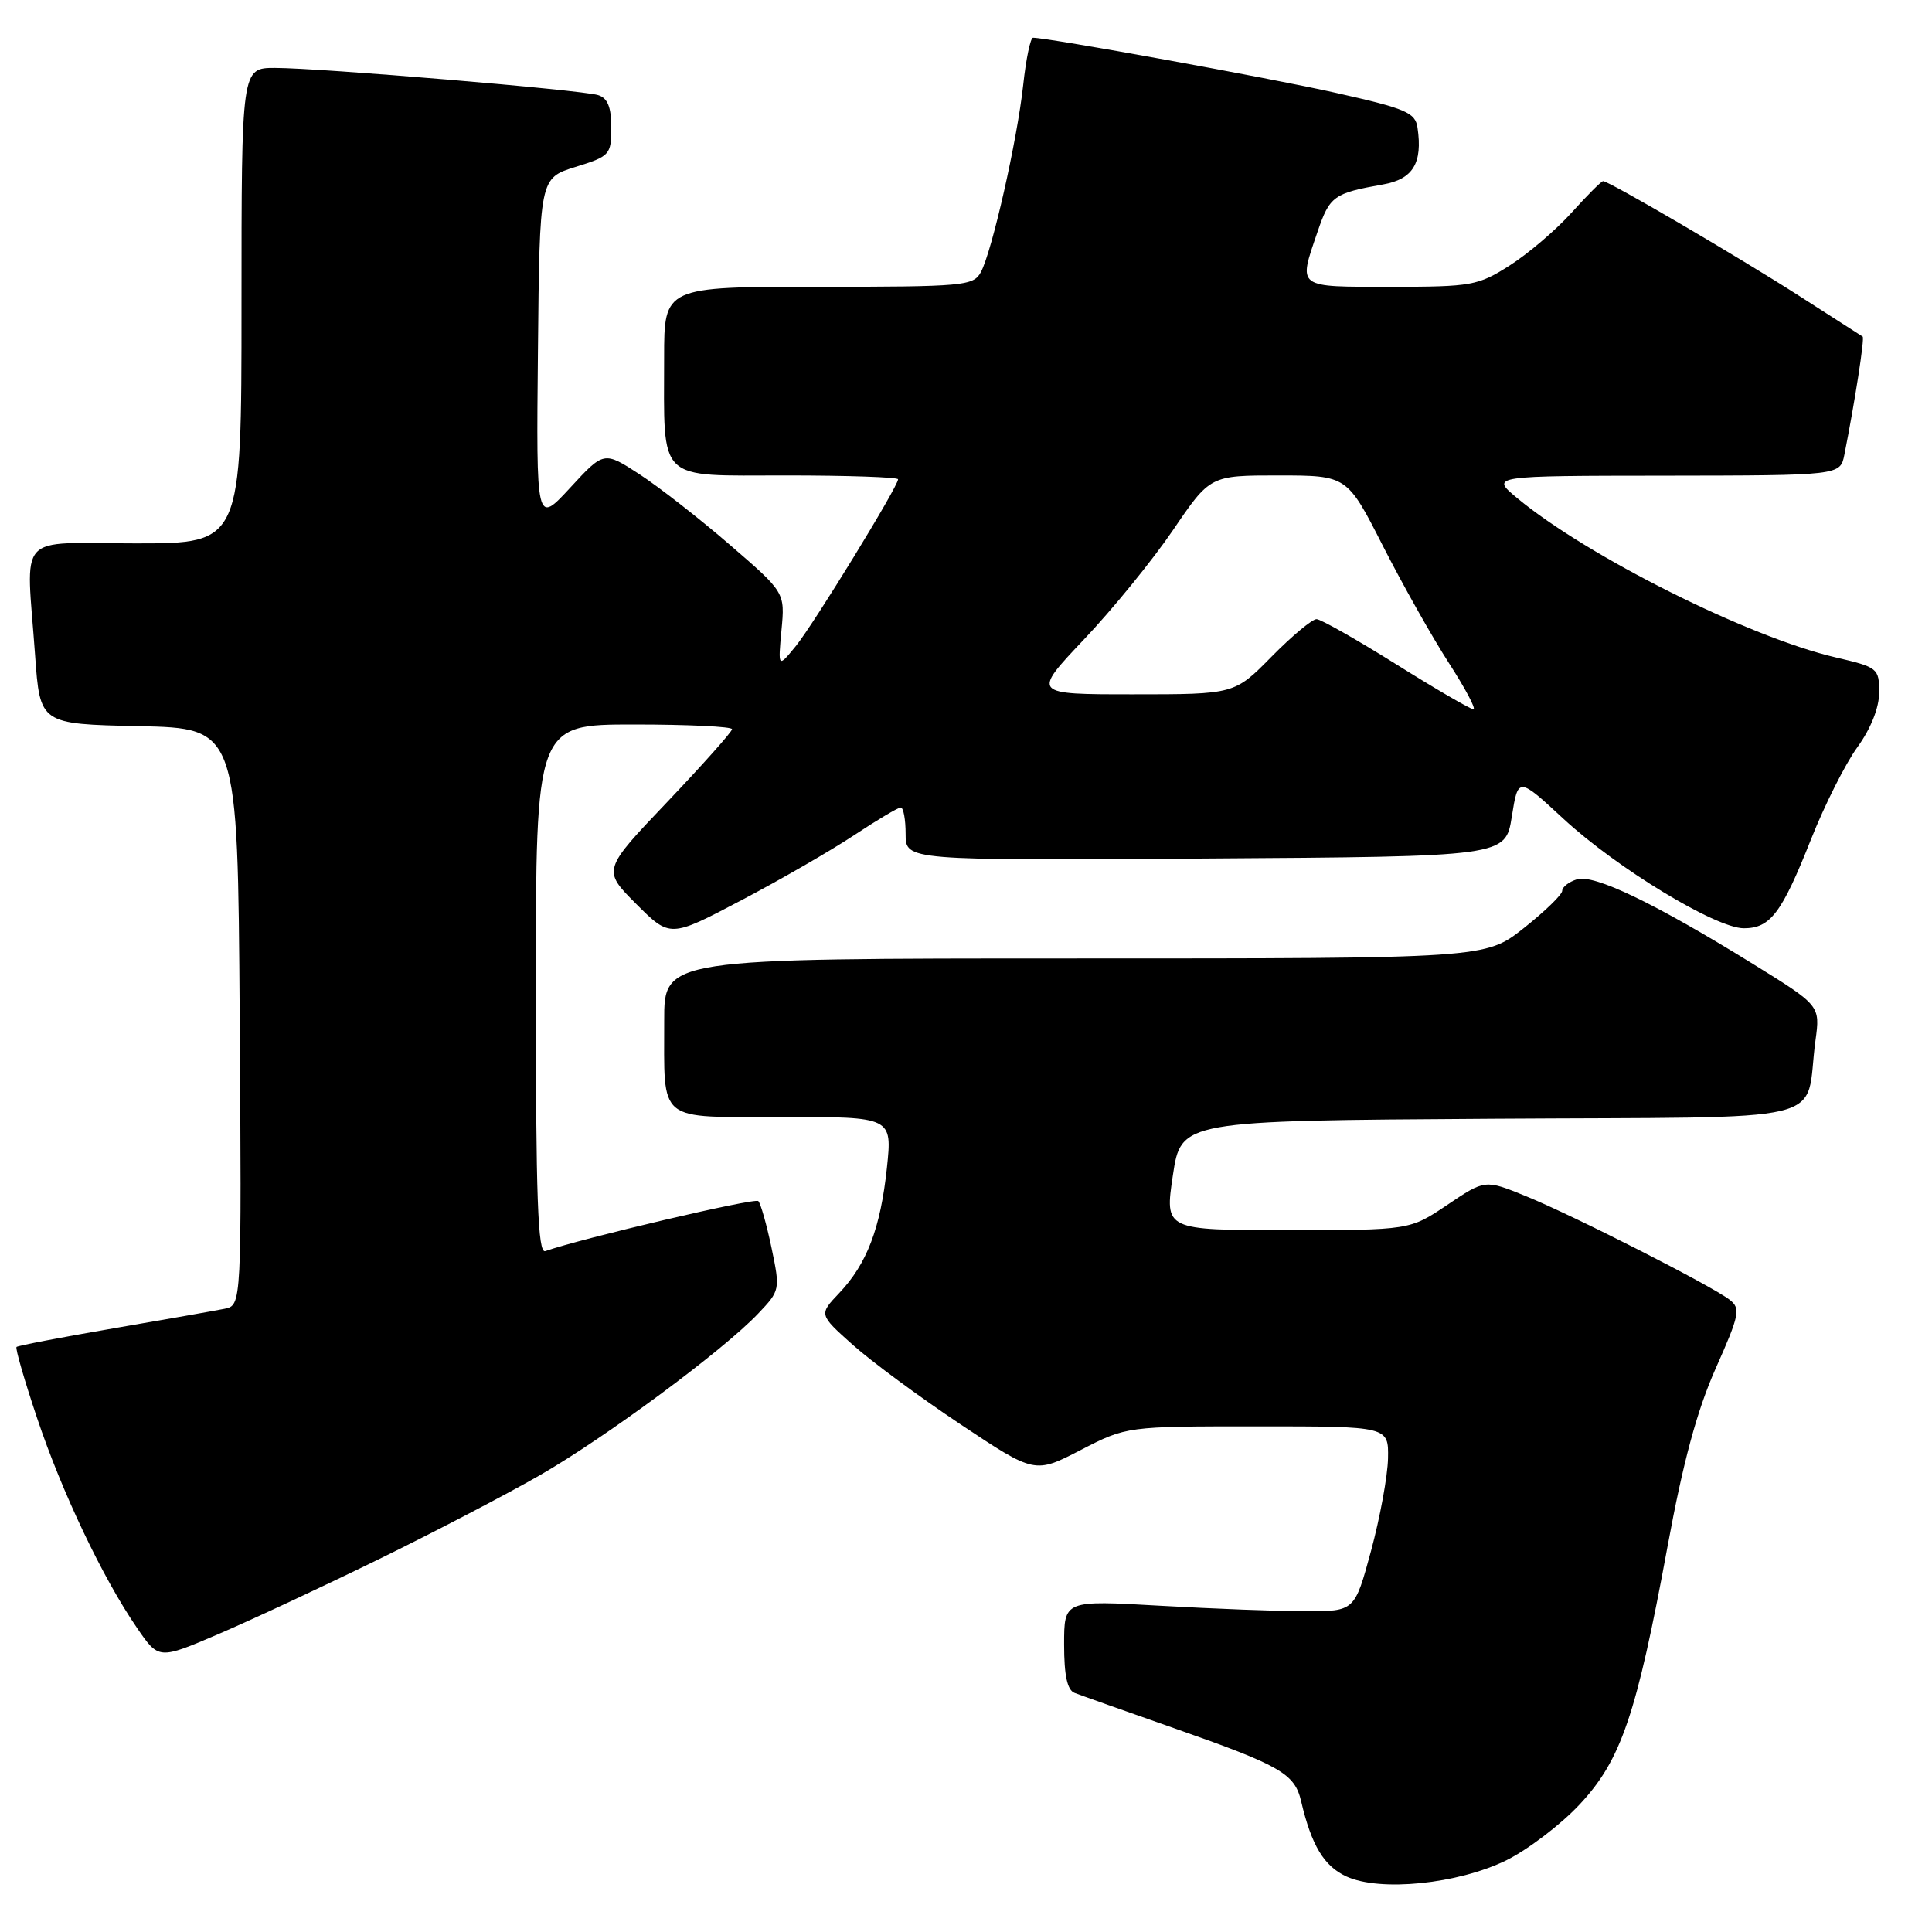 <?xml version="1.0" encoding="UTF-8" standalone="no"?>
<!DOCTYPE svg PUBLIC "-//W3C//DTD SVG 1.1//EN" "http://www.w3.org/Graphics/SVG/1.1/DTD/svg11.dtd" >
<svg xmlns="http://www.w3.org/2000/svg" xmlns:xlink="http://www.w3.org/1999/xlink" version="1.1" viewBox="0 0 256 256">
 <g >
 <path fill="currentColor"
d=" M 199.58 246.51 C 202.42 245.11 206.79 241.79 209.29 239.12 C 214.81 233.22 216.83 227.29 220.97 204.85 C 223.02 193.70 224.87 186.88 227.34 181.32 C 230.50 174.22 230.67 173.38 229.19 172.23 C 226.84 170.39 208.45 161.04 202.15 158.48 C 196.77 156.29 196.77 156.29 191.78 159.65 C 186.80 163.00 186.80 163.00 170.56 163.00 C 154.33 163.00 154.33 163.00 155.41 155.75 C 156.50 148.50 156.50 148.50 197.67 148.24 C 244.18 147.94 239.01 149.20 240.56 137.87 C 241.19 133.24 241.19 133.24 232.28 127.73 C 219.27 119.68 211.20 115.80 208.94 116.52 C 207.87 116.86 207.00 117.54 207.00 118.04 C 207.00 118.54 204.71 120.76 201.91 122.98 C 196.82 127.00 196.82 127.00 142.41 127.00 C 88.00 127.00 88.00 127.00 88.01 135.25 C 88.04 148.97 86.84 148.00 103.73 148.00 C 118.23 148.00 118.23 148.00 117.52 154.75 C 116.67 162.75 114.87 167.47 111.20 171.34 C 108.50 174.18 108.50 174.18 113.00 178.20 C 115.47 180.41 121.91 185.16 127.30 188.75 C 137.11 195.28 137.11 195.28 143.19 192.14 C 149.28 189.00 149.28 189.00 166.64 189.00 C 184.00 189.00 184.00 189.00 183.92 193.25 C 183.87 195.59 182.86 201.10 181.67 205.50 C 179.50 213.50 179.50 213.50 173.00 213.50 C 169.43 213.50 160.76 213.17 153.75 212.77 C 141.00 212.04 141.00 212.04 141.00 217.91 C 141.00 222.01 141.42 223.95 142.39 224.32 C 143.16 224.62 149.12 226.73 155.64 229.02 C 169.74 233.97 171.55 235.01 172.41 238.69 C 173.78 244.54 175.44 247.28 178.42 248.65 C 182.90 250.69 193.14 249.65 199.58 246.51 Z  M 50.16 206.62 C 57.50 203.03 67.10 198.02 71.49 195.50 C 80.21 190.50 95.77 178.99 100.45 174.07 C 103.37 171.00 103.39 170.90 102.23 165.34 C 101.58 162.24 100.79 159.46 100.48 159.15 C 100.03 158.69 77.09 164.08 72.25 165.78 C 71.27 166.12 71.00 158.76 71.00 131.11 C 71.00 96.00 71.00 96.00 84.00 96.00 C 91.15 96.00 97.00 96.28 97.00 96.62 C 97.00 96.96 93.13 101.30 88.41 106.27 C 79.82 115.29 79.82 115.29 84.30 119.78 C 88.79 124.26 88.79 124.26 98.23 119.29 C 103.43 116.56 110.16 112.67 113.19 110.66 C 116.23 108.65 119.00 107.00 119.35 107.00 C 119.71 107.00 120.00 108.58 120.00 110.51 C 120.00 114.02 120.00 114.02 159.74 113.76 C 199.48 113.50 199.48 113.50 200.32 108.22 C 201.16 102.94 201.16 102.94 207.16 108.49 C 214.24 115.04 227.36 123.00 231.07 123.00 C 234.58 123.00 236.09 121.00 239.96 111.24 C 241.76 106.69 244.53 101.19 246.12 99.00 C 247.90 96.54 249.00 93.77 249.00 91.74 C 249.00 88.56 248.81 88.41 243.28 87.12 C 231.75 84.45 210.29 73.70 201.00 65.97 C 197.50 63.05 197.50 63.05 220.67 63.03 C 243.84 63.00 243.84 63.00 244.39 60.25 C 245.79 53.19 247.10 44.77 246.81 44.60 C 246.64 44.49 242.90 42.10 238.50 39.27 C 230.40 34.07 213.20 24.00 212.42 24.00 C 212.19 24.00 210.31 25.88 208.25 28.17 C 206.19 30.46 202.50 33.61 200.05 35.17 C 195.85 37.85 195.00 38.00 184.30 38.00 C 171.68 38.00 172.01 38.25 174.58 30.72 C 176.19 25.98 176.72 25.60 183.26 24.44 C 187.23 23.74 188.52 21.61 187.83 16.93 C 187.54 14.91 186.32 14.39 177.00 12.30 C 168.24 10.33 138.97 5.01 136.88 5.00 C 136.54 5.00 135.95 7.81 135.58 11.25 C 134.78 18.59 131.46 33.27 129.97 36.06 C 128.99 37.88 127.71 38.00 108.46 38.00 C 88.00 38.00 88.00 38.00 88.00 47.37 C 88.00 64.09 86.87 63.00 104.12 63.00 C 112.31 63.00 119.00 63.23 119.00 63.51 C 119.00 64.46 107.81 82.71 105.45 85.61 C 103.09 88.50 103.09 88.50 103.55 83.50 C 104.02 78.50 104.02 78.50 96.72 72.20 C 92.71 68.73 87.31 64.52 84.73 62.84 C 80.02 59.78 80.02 59.78 75.54 64.64 C 71.05 69.50 71.05 69.50 71.28 46.55 C 71.50 23.60 71.50 23.60 76.25 22.12 C 80.81 20.71 81.00 20.50 81.00 16.89 C 81.00 14.19 80.51 12.98 79.25 12.60 C 77.03 11.91 42.36 9.00 36.44 9.00 C 32.00 9.00 32.00 9.00 32.00 40.50 C 32.00 72.00 32.00 72.00 18.00 72.00 C 1.89 72.00 3.47 70.25 4.65 86.82 C 5.30 95.94 5.30 95.94 18.40 96.22 C 31.50 96.50 31.50 96.50 31.76 134.73 C 32.02 172.96 32.02 172.96 29.76 173.42 C 28.52 173.67 21.88 174.84 15.00 176.02 C 8.13 177.20 2.36 178.31 2.19 178.48 C 2.01 178.66 3.23 182.88 4.90 187.86 C 8.21 197.74 13.61 209.09 18.15 215.70 C 21.03 219.91 21.03 219.91 28.93 216.53 C 33.27 214.67 42.83 210.21 50.16 206.62 Z  M 185.00 88.02 C 179.78 84.75 175.03 82.06 174.46 82.04 C 173.89 82.02 171.21 84.25 168.50 87.00 C 163.58 92.00 163.58 92.00 150.16 92.00 C 136.75 92.00 136.75 92.00 143.62 84.74 C 147.41 80.75 152.72 74.22 155.43 70.24 C 160.35 63.00 160.35 63.00 169.43 63.00 C 178.50 63.01 178.50 63.01 183.26 72.37 C 185.88 77.51 189.81 84.49 191.99 87.86 C 194.17 91.24 195.63 93.99 195.23 93.98 C 194.83 93.97 190.22 91.29 185.00 88.02 Z "/>
</g>
</svg>